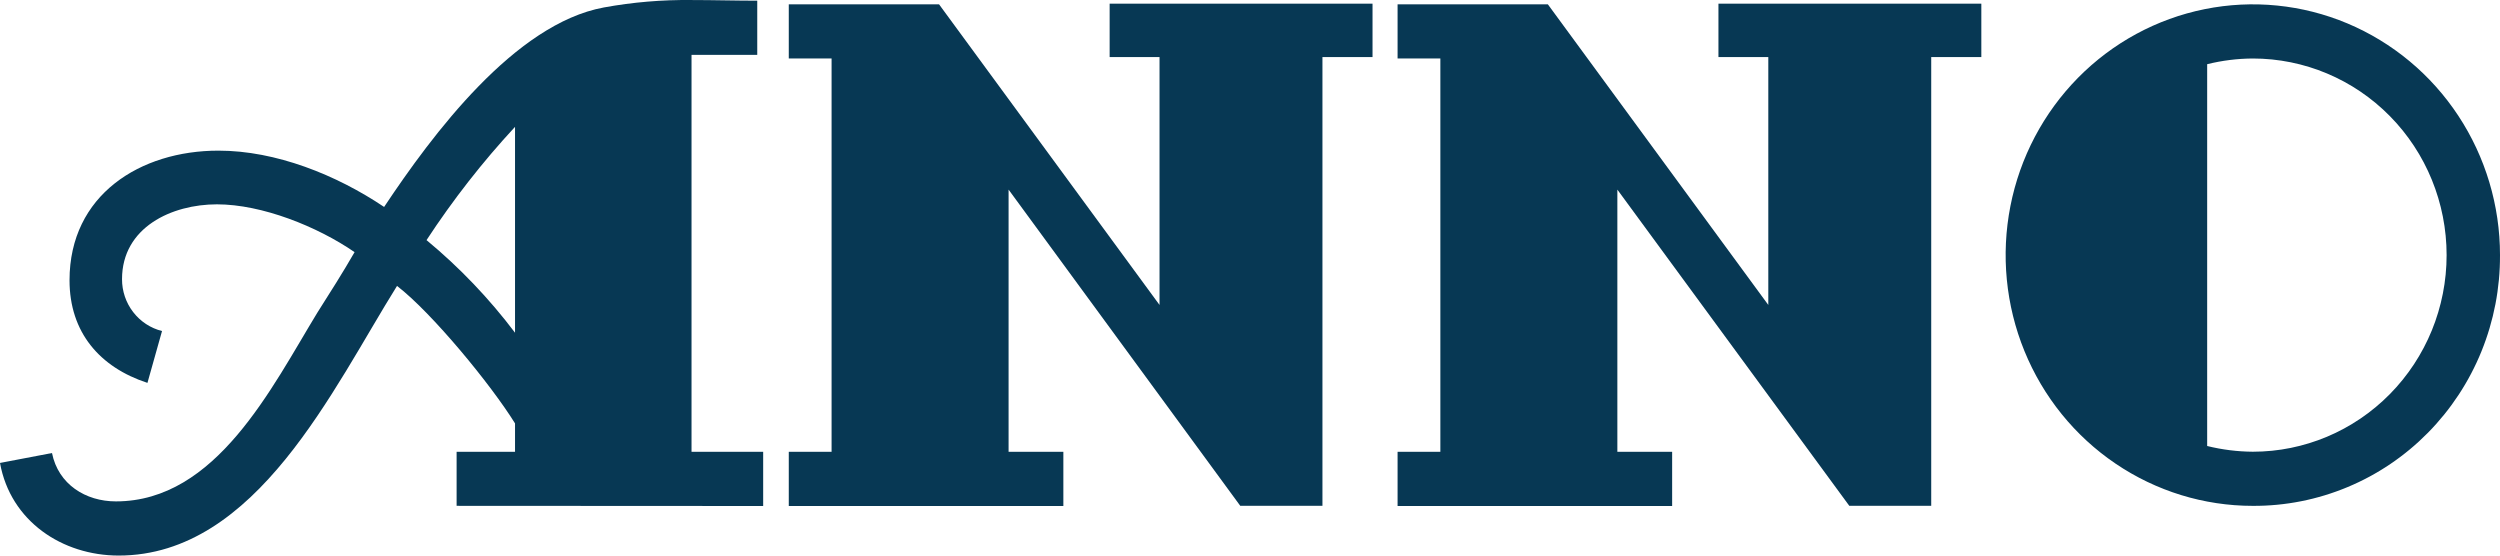<svg width="90" height="20" viewBox="0 0 90 20" fill="none" xmlns="http://www.w3.org/2000/svg">
<path d="M16.438 18.21V16.266H18.541V15.242C17.681 13.855 15.557 11.266 14.293 10.293C11.99 13.978 9.235 20 4.272 20C2.25 20 0.379 18.771 0 16.666L1.872 16.309C2.098 17.437 3.084 18.05 4.172 18.05C7.787 18.05 9.782 13.949 11.425 11.255C11.88 10.538 12.337 9.821 12.765 9.077C11.425 8.154 9.43 7.356 7.81 7.356C6.191 7.356 4.393 8.178 4.393 10.05C4.392 10.48 4.533 10.898 4.795 11.236C5.056 11.575 5.422 11.815 5.833 11.917L5.308 13.784C3.588 13.221 2.503 11.962 2.503 10.09C2.503 7.012 5.055 5.423 7.863 5.423C9.934 5.423 12.108 6.295 13.828 7.45C15.57 4.834 18.53 0.86 21.74 0.268C22.781 0.078 23.837 -0.011 24.895 0.001C25.683 0.001 26.488 0.025 27.261 0.025V1.975H24.895V16.266H27.474V18.216L16.438 18.21ZM18.541 4.567C17.368 5.833 16.303 7.197 15.355 8.644C16.541 9.626 17.611 10.745 18.541 11.978V4.567Z" fill="#073854"/>
<path d="M47.608 2.055V18.21H44.65L36.309 6.826V16.266H38.281V18.216H28.396V16.266H29.937V2.105H28.396V0.156H33.806L41.743 10.978V2.055H39.947V0.132H49.411V2.055H47.608Z" fill="#073854"/>
<path d="M69.524 2.055V18.21H66.575L58.225 6.826V16.266H60.197V18.216H50.313V16.266H51.853V2.105H50.313V0.156H55.723L63.659 10.978V2.055H61.864V0.132H71.328V2.055H69.524Z" fill="#073854"/>
<path d="M81.101 18.211C79.341 18.211 77.621 17.681 76.158 16.689C74.694 15.698 73.554 14.288 72.88 12.638C72.207 10.989 72.031 9.174 72.374 7.422C72.717 5.671 73.565 4.063 74.809 2.8C76.054 1.538 77.639 0.678 79.365 0.33C81.091 -0.019 82.881 0.16 84.507 0.843C86.133 1.527 87.522 2.684 88.5 4.168C89.478 5.653 90 7.398 90 9.184C90.005 10.371 89.779 11.547 89.334 12.645C88.889 13.743 88.233 14.74 87.406 15.579C86.579 16.419 85.595 17.084 84.513 17.535C83.431 17.987 82.272 18.217 81.101 18.211ZM81.101 2.106C80.548 2.109 79.996 2.178 79.458 2.311V16.056C79.996 16.189 80.548 16.258 81.101 16.262C82.952 16.262 84.726 15.516 86.035 14.188C87.343 12.861 88.078 11.061 88.078 9.184C88.078 7.306 87.343 5.506 86.035 4.179C84.726 2.851 82.952 2.106 81.101 2.106Z" fill="#073854"/>
</svg>
